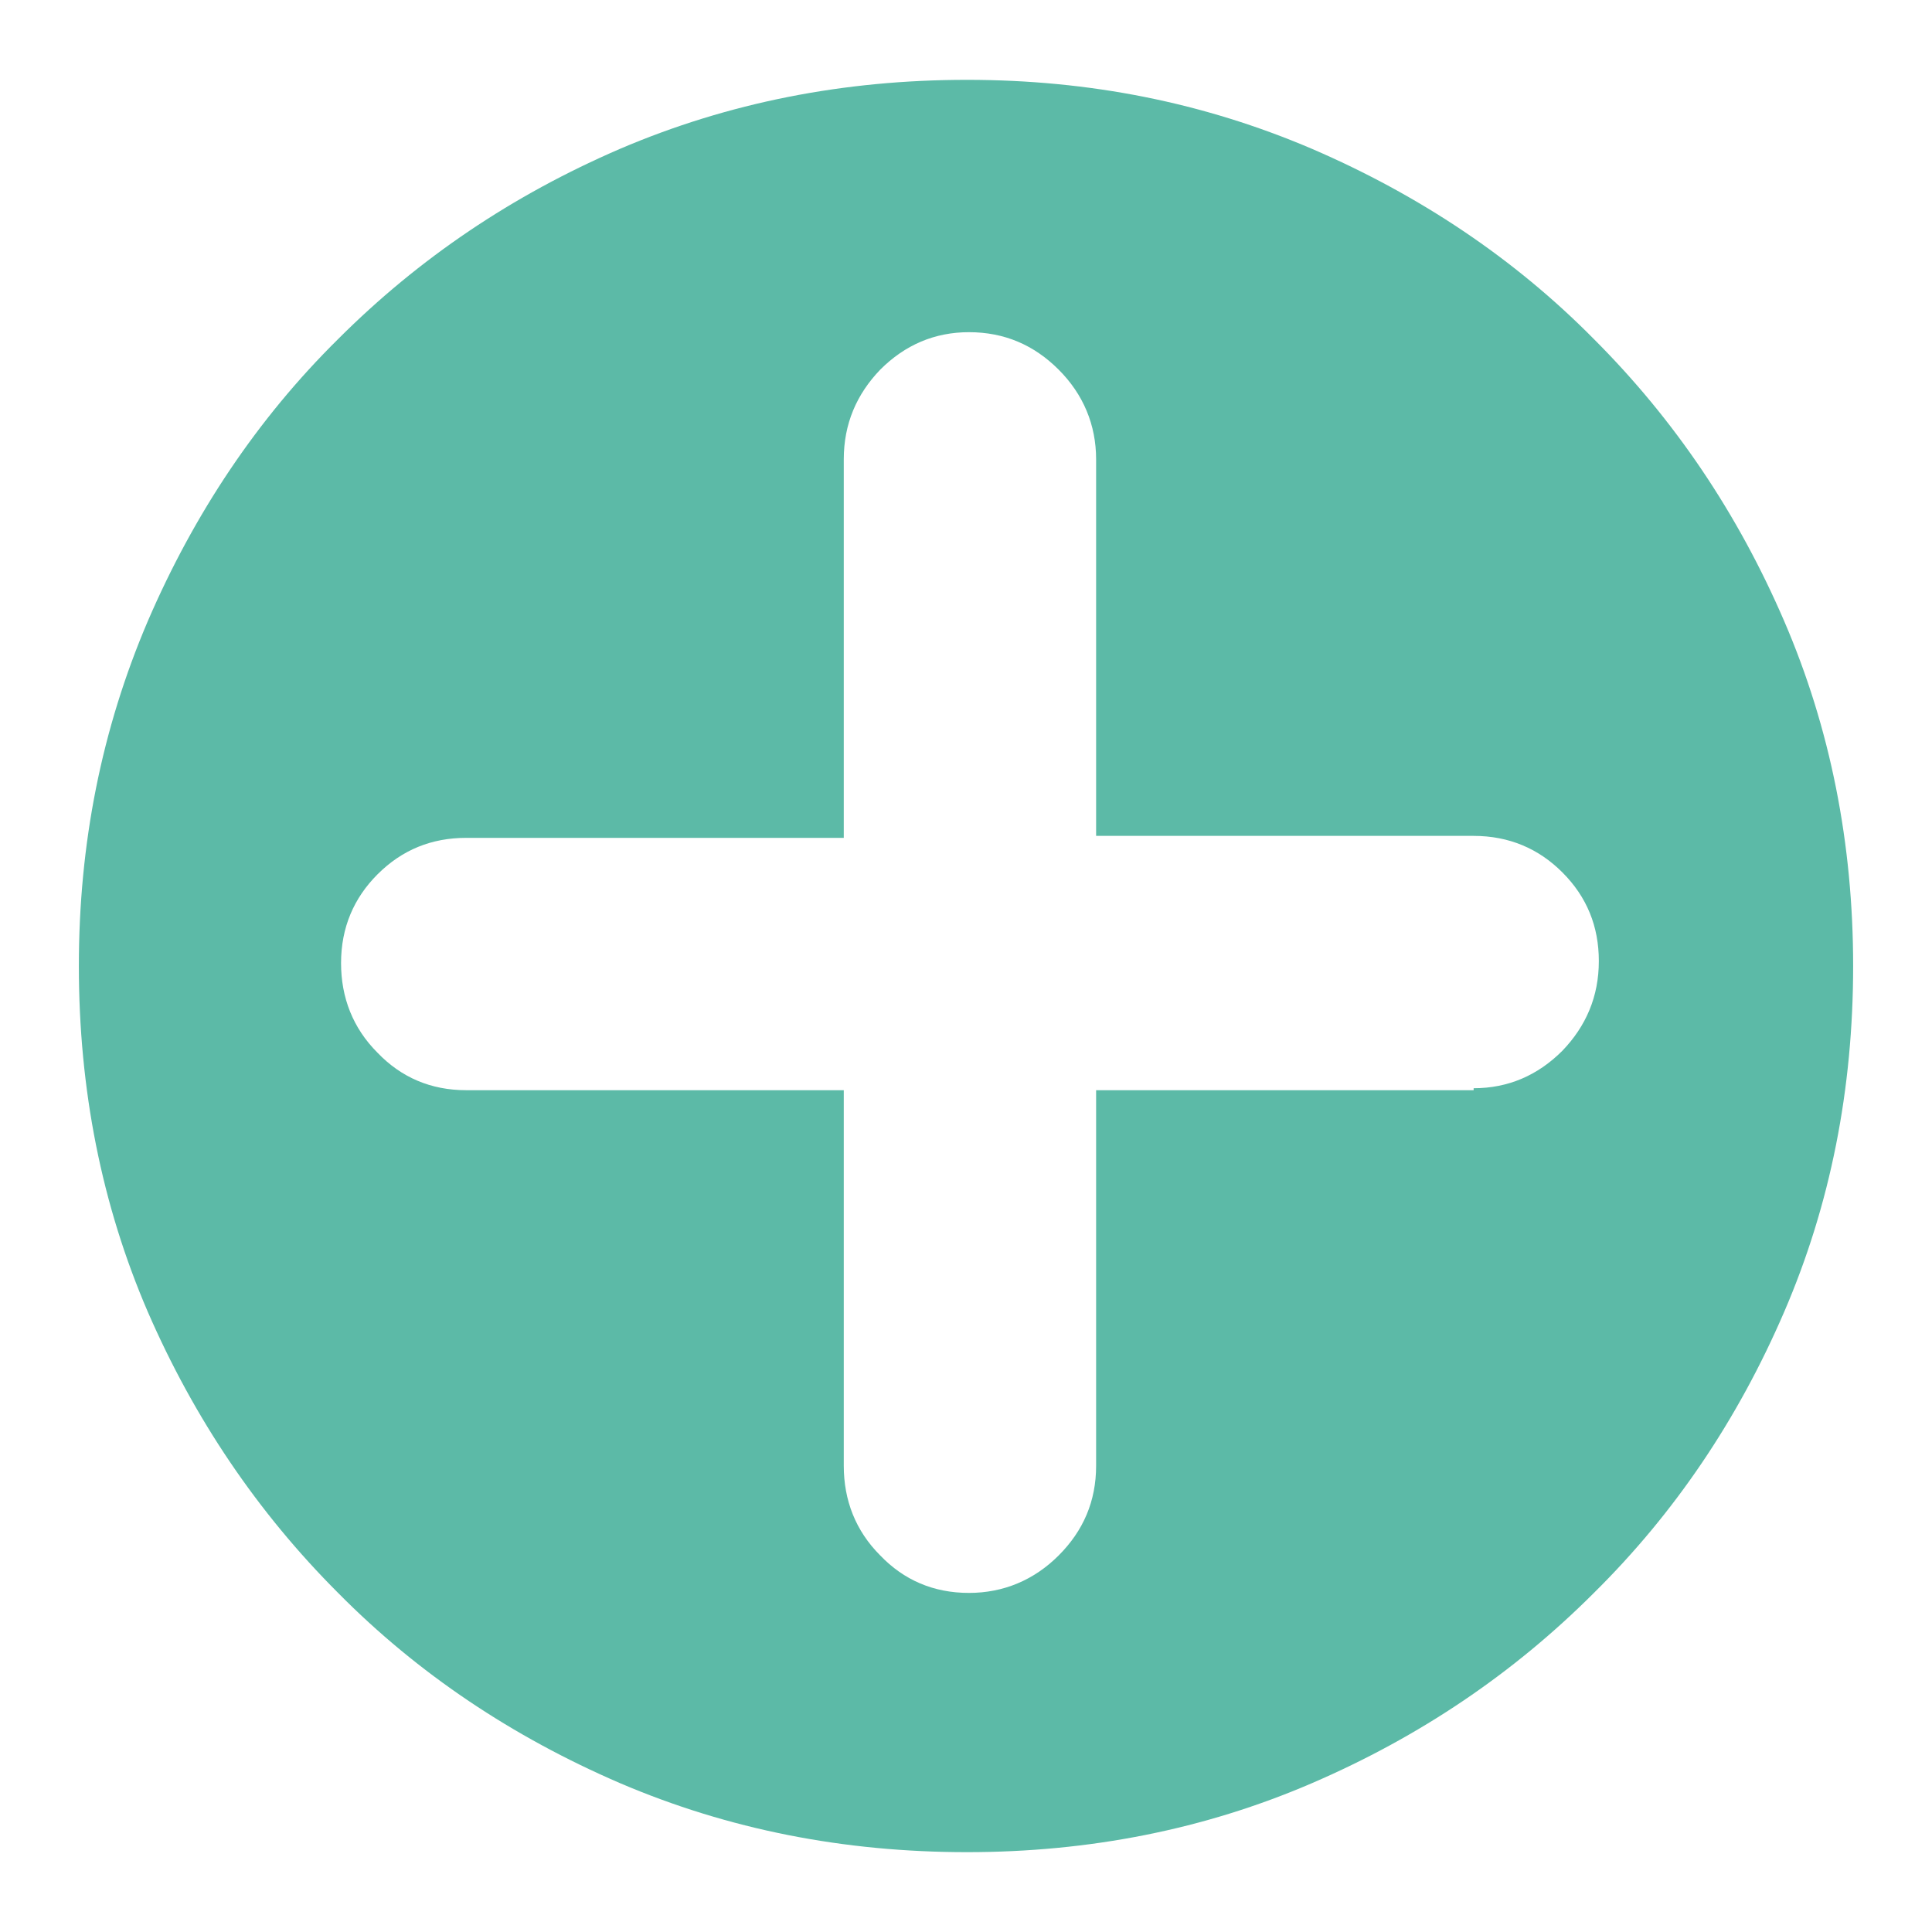 <?xml version="1.0" encoding="utf-8"?>
<!-- Generator: Adobe Illustrator 21.1.0, SVG Export Plug-In . SVG Version: 6.00 Build 0)  -->
<svg version="1.1" id="图层_1" xmlns="http://www.w3.org/2000/svg" xmlns:xlink="http://www.w3.org/1999/xlink" x="0px" y="0px"
	 viewBox="0 0 196 196" style="enable-background:new 0 0 196 196;" xml:space="preserve">
<style type="text/css">
	.st0{fill:#5CBAA7;}
</style>
<g>
	<path class="st0" d="M98.1,8.1c12.4,0,24,2.3,35,7c10.9,4.7,20.5,11.1,28.6,19.3c8.2,8.2,14.6,17.7,19.3,28.6c4.7,10.9,7,22.6,7,35
		c0,12.5-2.3,24.2-7,35.1c-4.7,10.9-11.1,20.4-19.3,28.5c-8.2,8.2-17.7,14.6-28.6,19.3c-10.9,4.7-22.6,7-35,7
		c-12.5,0-24.2-2.3-35.2-7c-10.9-4.7-20.5-11.1-28.6-19.3c-8.2-8.2-14.6-17.7-19.3-28.5c-4.7-10.9-7-22.6-7-35.1c0-12.4,2.3-24,7-35
		c4.7-10.9,11.1-20.5,19.3-28.6c8.2-8.2,17.7-14.6,28.6-19.3C73.9,10.4,85.6,8.1,98.1,8.1L98.1,8.1z M149.5,110.4
		c3.5,0,6.5-1.3,9-3.8c2.4-2.5,3.7-5.5,3.7-9.1c0-3.5-1.2-6.5-3.7-9c-2.4-2.4-5.4-3.7-9-3.7h-38.3V46.6c0-3.5-1.3-6.6-3.8-9.1
		c-2.5-2.5-5.5-3.8-9.1-3.8c-3.5,0-6.5,1.3-9,3.8c-2.4,2.5-3.7,5.5-3.7,9.1V85H47.3c-3.5,0-6.5,1.2-9,3.7c-2.4,2.4-3.7,5.4-3.7,9
		c0,3.5,1.2,6.6,3.7,9.1c2.4,2.5,5.4,3.8,9,3.8h38.3v38.1c0,3.5,1.2,6.6,3.7,9.1c2.4,2.5,5.4,3.8,9,3.8c3.5,0,6.6-1.3,9.1-3.8
		c2.5-2.5,3.8-5.5,3.8-9.1v-38.1H149.5z M149.5,110.4"/>
</g>
</svg>
